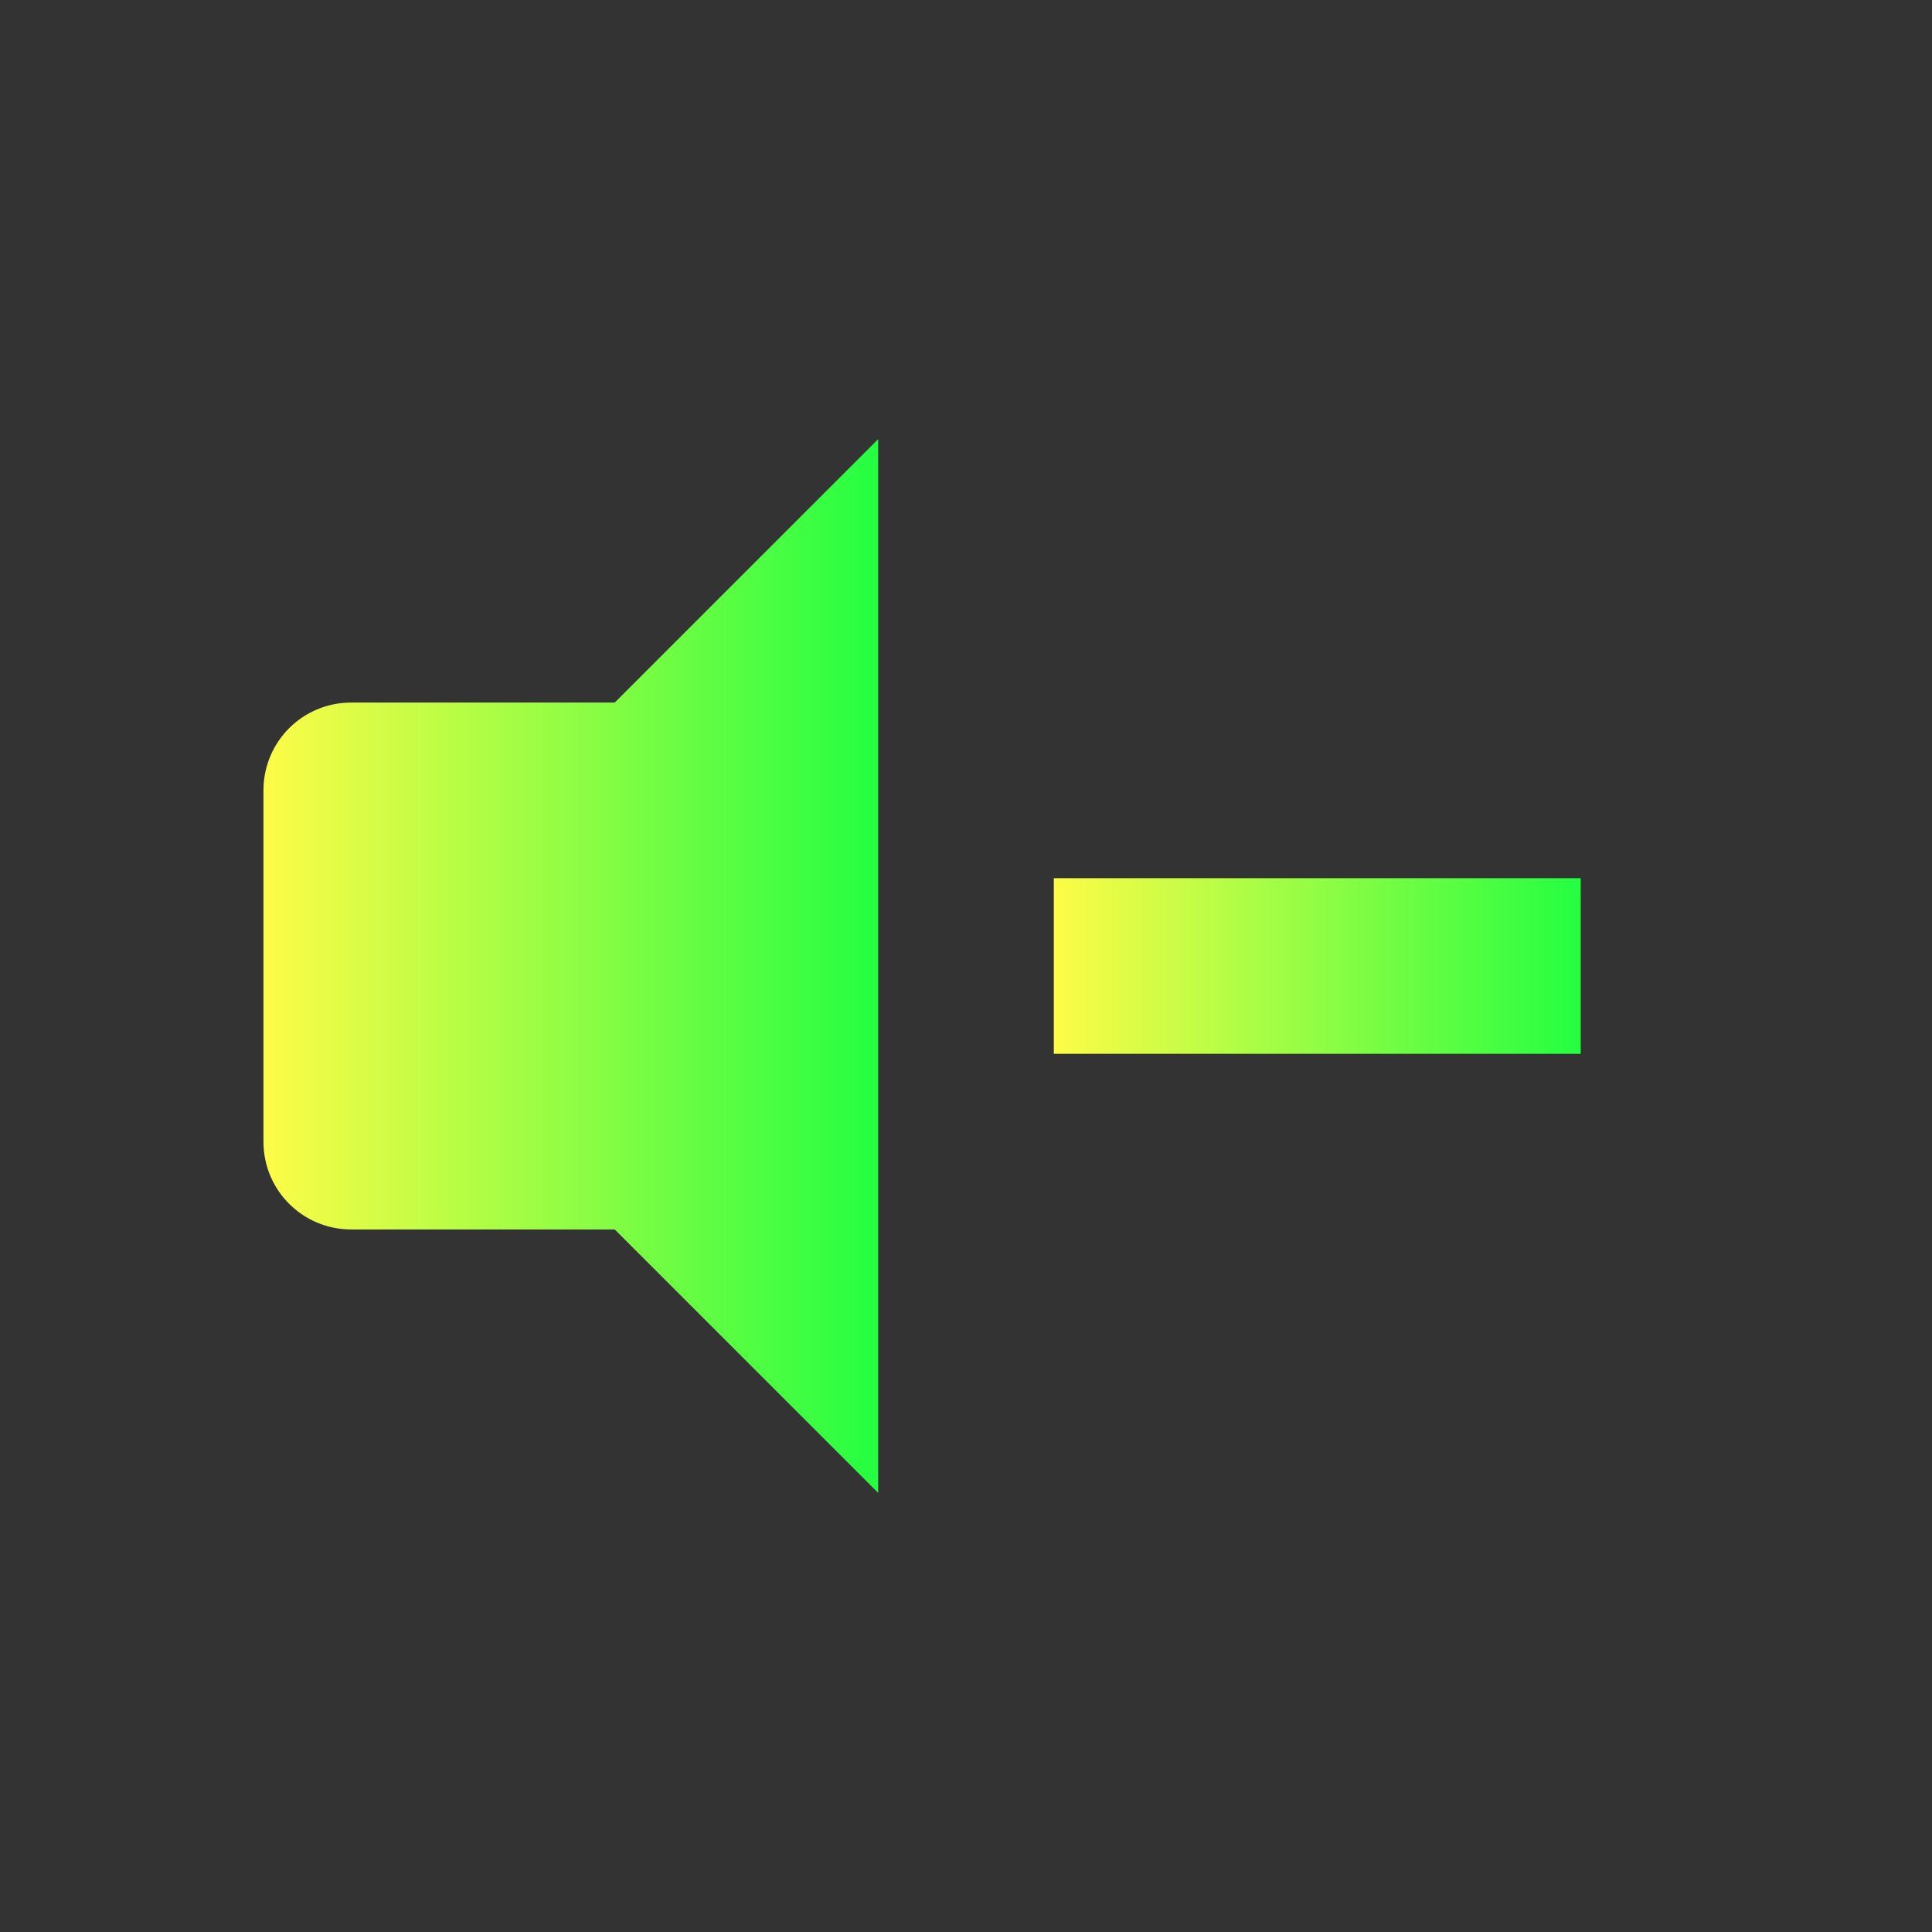 <svg width="22" height="22" viewBox="0 0 22 22" fill="none" xmlns="http://www.w3.org/2000/svg">
<rect x="0" y="0" width="22" height="22" fill="#333333" stroke="none"/>
<path d="M10 5L7 8H4C3.446 8 3 8.446 3 9V13C3 13.554 3.446 14 4 14H7L10 17V5Z" fill="url(#paint0_linear_10_13740)"/>
<path d="M12 10V12H18V10H12Z" fill="url(#paint1_linear_10_13740)"/>
<defs>
<linearGradient id="paint0_linear_10_13740" x1="3" y1="11" x2="10" y2="11" gradientUnits="userSpaceOnUse">
<stop stop-color="#FDFC47"/>
<stop offset="1" stop-color="#24FE41"/>
</linearGradient>
<linearGradient id="paint1_linear_10_13740" x1="12" y1="11" x2="18" y2="11" gradientUnits="userSpaceOnUse">
<stop stop-color="#FDFC47"/>
<stop offset="1" stop-color="#24FE41"/>
</linearGradient>
</defs>
</svg>
